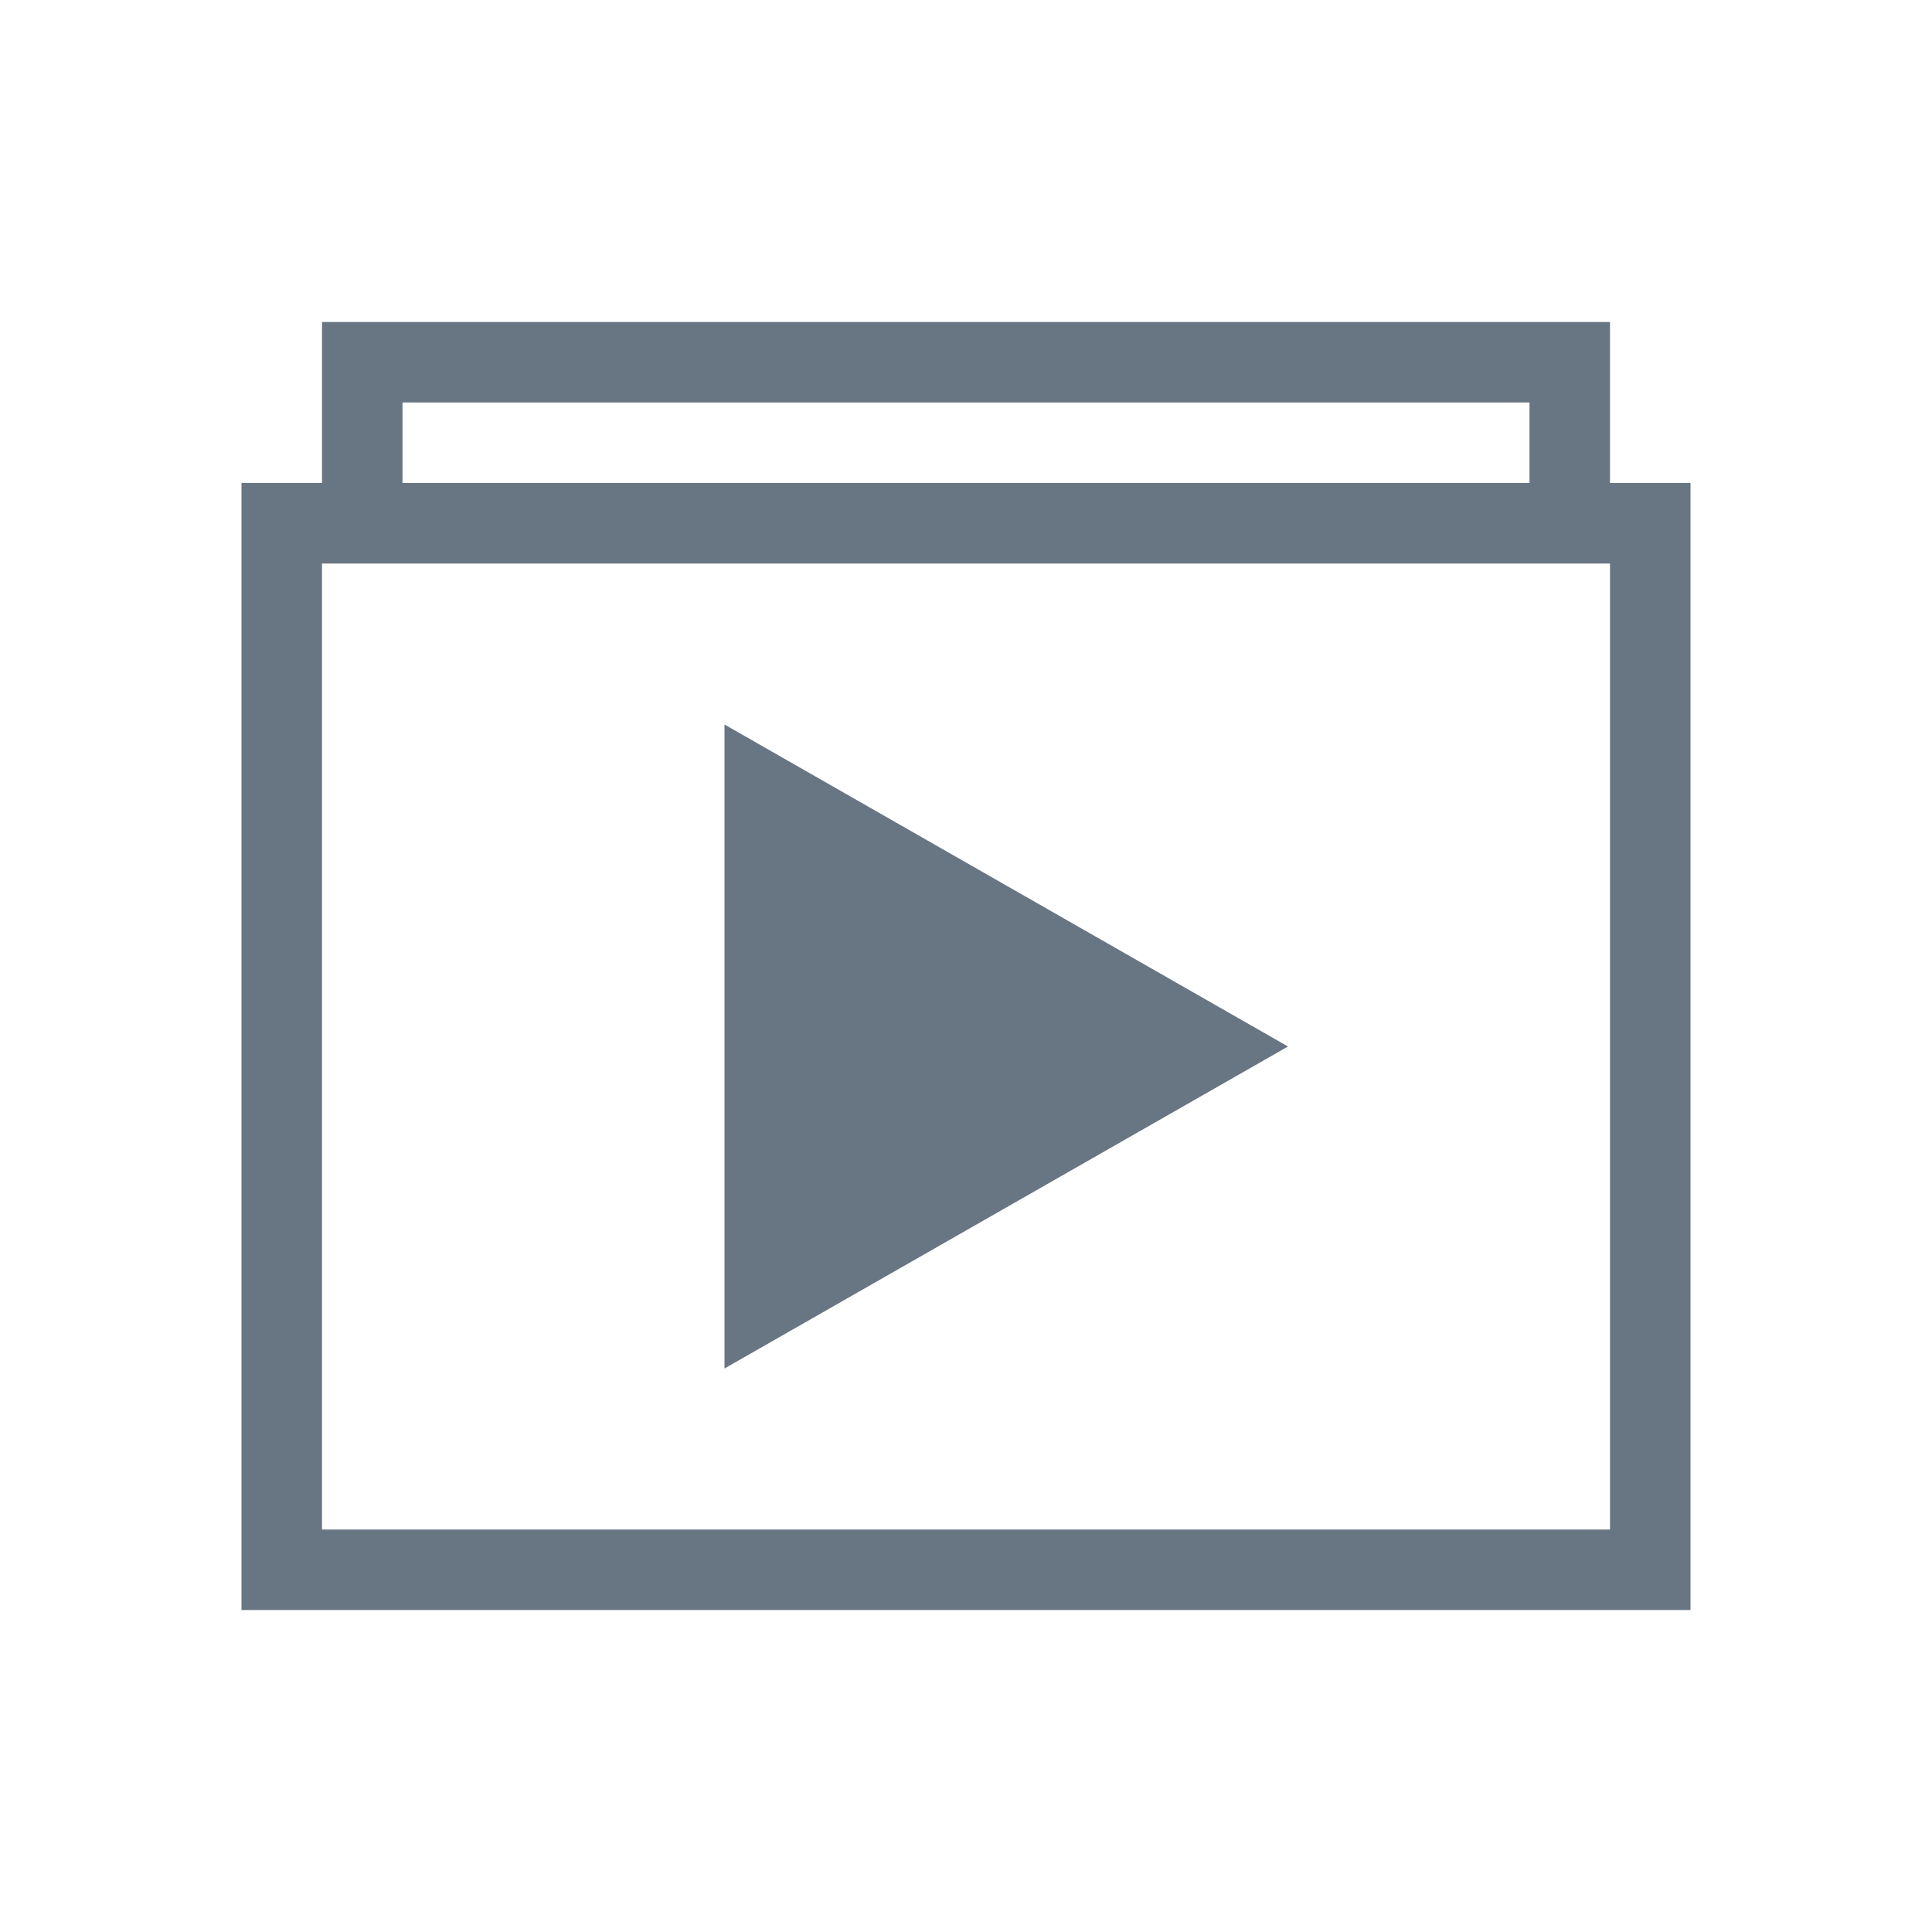 <!-- Created with Inkscape (http://www.inkscape.org/) -->
<svg xmlns:dc="http://purl.org/dc/elements/1.1/" xmlns:cc="http://creativecommons.org/ns#" xmlns:rdf="http://www.w3.org/1999/02/22-rdf-syntax-ns#" xmlns:svg="http://www.w3.org/2000/svg" xmlns="http://www.w3.org/2000/svg" xmlns:sodipodi="http://sodipodi.sourceforge.net/DTD/sodipodi-0.dtd" xmlns:inkscape="http://www.inkscape.org/namespaces/inkscape" width="24" version="1.1" height="24" id="svg2" inkscape:version="0.91 r13725" sodipodi:docname="x-office-presentation.svg" viewBox="0 0 24 24">
  <sodipodi:namedview pagecolor="#ffffff" bordercolor="#666666" borderopacity="1" objecttolerance="10" gridtolerance="10" guidetolerance="10" inkscape:pageopacity="0" inkscape:pageshadow="2" inkscape:window-width="709" inkscape:window-height="480" id="namedview7" showgrid="false" inkscape:zoom="10.727273" inkscape:cx="11" inkscape:cy="11" inkscape:window-x="0" inkscape:window-y="0" inkscape:window-maximized="0" inkscape:current-layer="svg2"/>
  <defs id="defs3871"/>
  <g transform="translate(1,1)">
    <svg:path inkscape:connector-curvature="0" style="color:#000000;color-interpolation:sRGB;color-interpolation-filters:linearRGB;fill:#687583;color-rendering:auto;image-rendering:auto;shape-rendering:auto;text-rendering:auto;fill-opacity:1" d="M 3,3 3,5 2,5 2,19 20,19 20,5 19,5 19,3 Z M 4,4 18,4 18,5 4,5 Z M 3,6 19,6 19,18 3,18 Z m 5,2 0,8 7,-4 z" id="path4" sodipodi:nodetypes="ccccccccccccccccccccccc"/>
  </g>
</svg>
